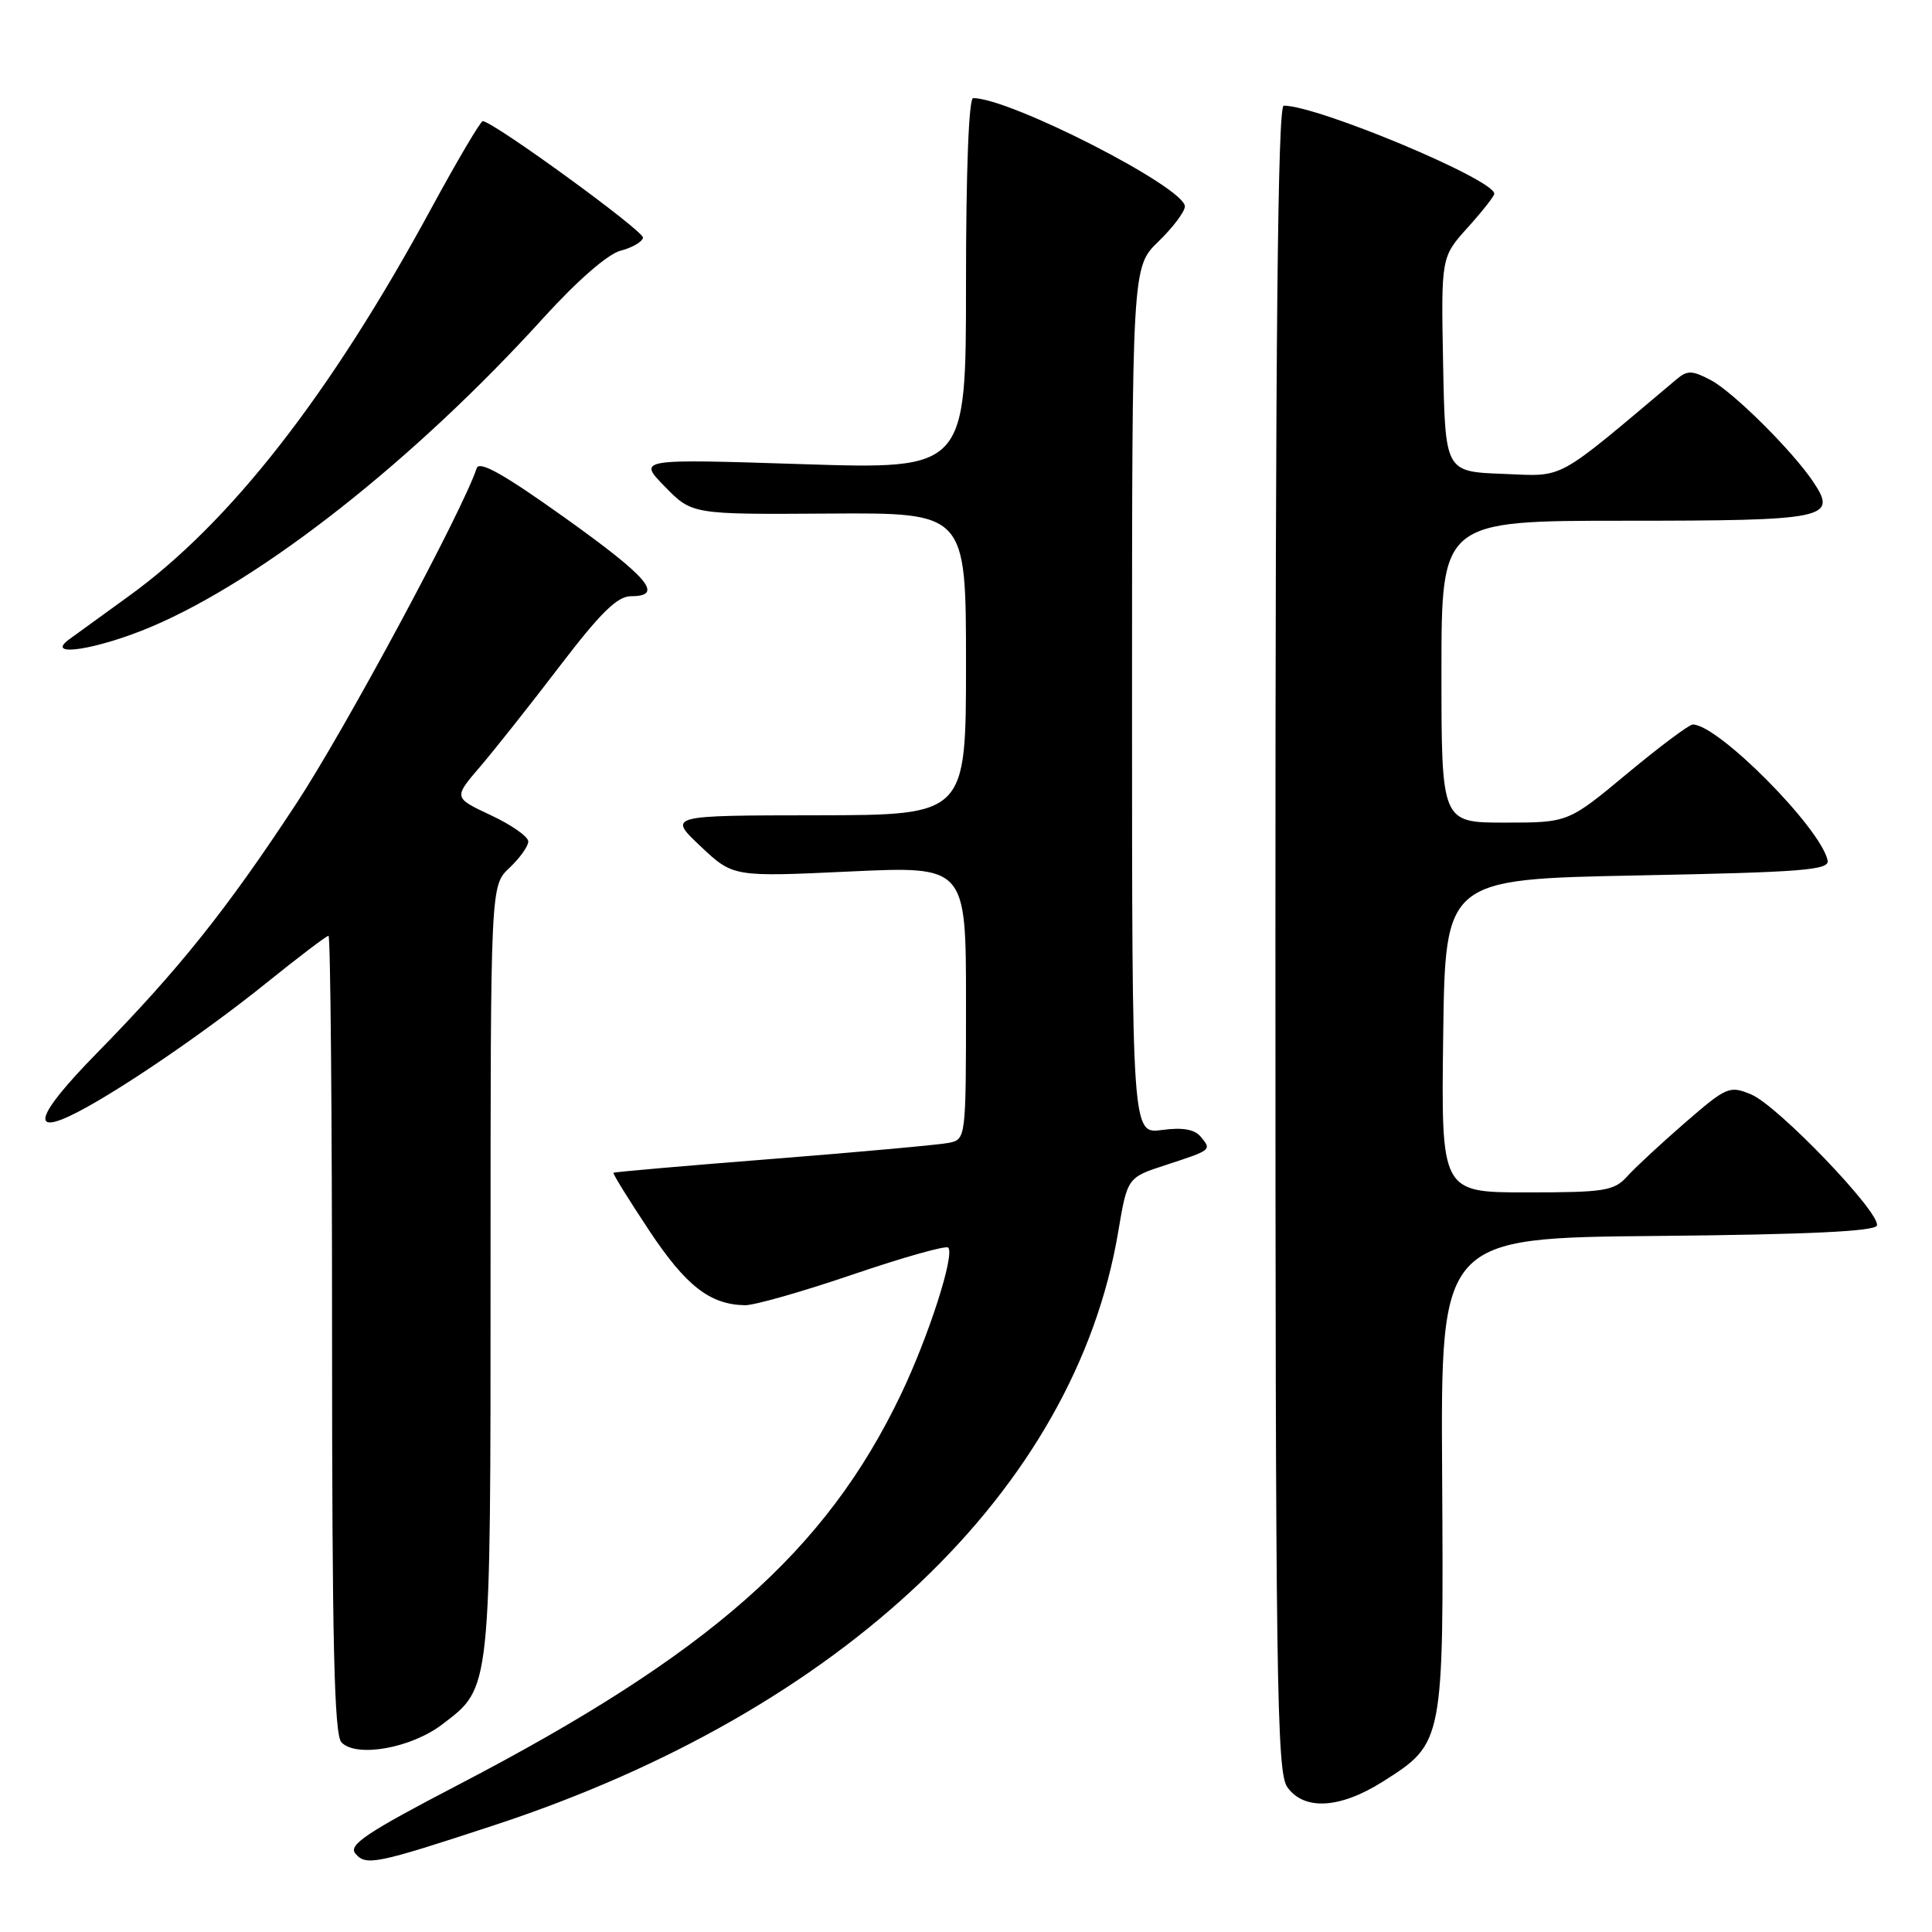 <?xml version="1.0" encoding="UTF-8" standalone="no"?>
<!DOCTYPE svg PUBLIC "-//W3C//DTD SVG 1.1//EN" "http://www.w3.org/Graphics/SVG/1.1/DTD/svg11.dtd" >
<svg xmlns="http://www.w3.org/2000/svg" xmlns:xlink="http://www.w3.org/1999/xlink" version="1.1" viewBox="0 0 256 256">
 <g >
 <path fill="currentColor"
d=" M 65.46 241.86 C 111.59 226.70 142.39 197.43 148.16 163.27 C 149.38 156.03 149.38 156.03 154.44 154.38 C 160.59 152.37 160.57 152.39 159.10 150.62 C 158.29 149.64 156.70 149.36 153.96 149.73 C 150.00 150.26 150.00 150.26 150.00 92.83 C 150.00 35.39 150.00 35.39 153.50 32.00 C 155.43 30.13 157.00 28.04 157.00 27.35 C 157.00 24.84 133.86 13.00 128.95 13.00 C 128.37 13.00 128.00 22.65 128.00 37.60 C 128.00 62.20 128.00 62.20 106.25 61.50 C 84.50 60.80 84.50 60.80 88.10 64.48 C 91.70 68.17 91.70 68.17 109.85 68.05 C 128.00 67.93 128.00 67.93 128.00 87.96 C 128.00 108.00 128.00 108.00 108.25 108.03 C 88.50 108.05 88.50 108.05 92.82 112.13 C 97.14 116.20 97.14 116.20 112.57 115.48 C 128.00 114.76 128.00 114.76 128.00 132.86 C 128.00 150.83 127.98 150.97 125.75 151.43 C 124.51 151.68 114.05 152.64 102.50 153.55 C 90.95 154.46 81.40 155.29 81.29 155.40 C 81.17 155.51 83.30 158.95 86.02 163.05 C 90.88 170.38 94.06 172.86 98.70 172.95 C 99.90 172.98 106.34 171.15 112.99 168.88 C 119.65 166.61 125.34 165.01 125.64 165.31 C 126.55 166.21 123.07 177.04 119.40 184.72 C 109.47 205.53 94.01 219.17 60.68 236.52 C 48.62 242.80 46.14 244.46 47.08 245.59 C 48.47 247.28 49.79 247.01 65.46 241.86 Z  M 183.25 236.06 C 191.31 230.95 191.30 230.98 191.09 195.30 C 190.90 164.03 190.90 164.03 219.61 163.77 C 239.55 163.58 248.45 163.16 248.70 162.39 C 249.25 160.76 235.55 146.47 232.04 145.02 C 229.16 143.82 228.79 143.99 223.27 148.77 C 220.10 151.52 216.64 154.73 215.60 155.89 C 213.87 157.80 212.62 158.00 202.32 158.00 C 190.96 158.00 190.96 158.00 191.23 137.25 C 191.50 116.50 191.50 116.50 217.00 116.00 C 238.98 115.57 242.45 115.29 242.17 114.00 C 241.22 109.67 227.66 96.00 224.30 96.00 C 223.82 96.00 219.91 98.93 215.61 102.50 C 207.80 109.00 207.80 109.00 199.40 109.00 C 191.00 109.00 191.00 109.00 191.00 89.00 C 191.00 69.00 191.00 69.00 215.38 69.00 C 241.99 69.00 243.49 68.69 240.32 63.93 C 237.58 59.80 229.65 51.92 226.66 50.35 C 224.22 49.07 223.58 49.05 222.16 50.25 C 205.82 64.00 207.47 63.11 199.15 62.79 C 191.50 62.50 191.50 62.50 191.22 48.28 C 190.95 34.07 190.95 34.07 194.47 30.16 C 196.41 28.01 198.00 25.99 198.00 25.67 C 198.00 23.78 174.62 14.00 170.10 14.00 C 169.31 14.00 169.00 44.59 169.00 124.28 C 169.00 222.47 169.17 234.80 170.56 236.78 C 172.77 239.94 177.56 239.67 183.25 236.06 Z  M 58.60 228.49 C 65.10 223.53 65.00 224.49 65.00 168.21 C 65.00 117.35 65.00 117.35 67.50 115.00 C 68.87 113.71 70.00 112.13 70.00 111.50 C 70.00 110.86 67.77 109.30 65.04 108.02 C 60.09 105.70 60.09 105.70 63.61 101.60 C 65.54 99.34 70.30 93.34 74.18 88.25 C 79.60 81.16 81.80 79.00 83.62 79.00 C 88.04 79.00 85.95 76.53 74.77 68.55 C 66.67 62.77 63.50 61.00 63.16 62.05 C 61.31 67.68 45.73 96.65 39.25 106.50 C 30.01 120.57 23.69 128.47 12.75 139.63 C 4.76 147.79 3.81 150.70 10.22 147.39 C 15.99 144.42 27.27 136.71 35.28 130.26 C 39.55 126.82 43.26 124.00 43.53 124.00 C 43.79 124.00 44.00 147.76 44.00 176.80 C 44.00 217.69 44.28 229.89 45.25 230.88 C 47.24 232.93 54.48 231.64 58.60 228.49 Z  M 20.14 83.01 C 34.89 76.73 55.00 60.87 72.08 42.04 C 76.51 37.17 80.54 33.66 82.22 33.22 C 83.75 32.83 85.10 32.05 85.20 31.50 C 85.37 30.65 65.50 16.19 63.97 16.05 C 63.69 16.02 60.58 21.29 57.07 27.75 C 43.72 52.35 30.46 69.33 17.05 79.00 C 13.62 81.48 10.07 84.05 9.16 84.72 C 5.79 87.19 12.92 86.08 20.14 83.01 Z "/>
</g>
</svg>